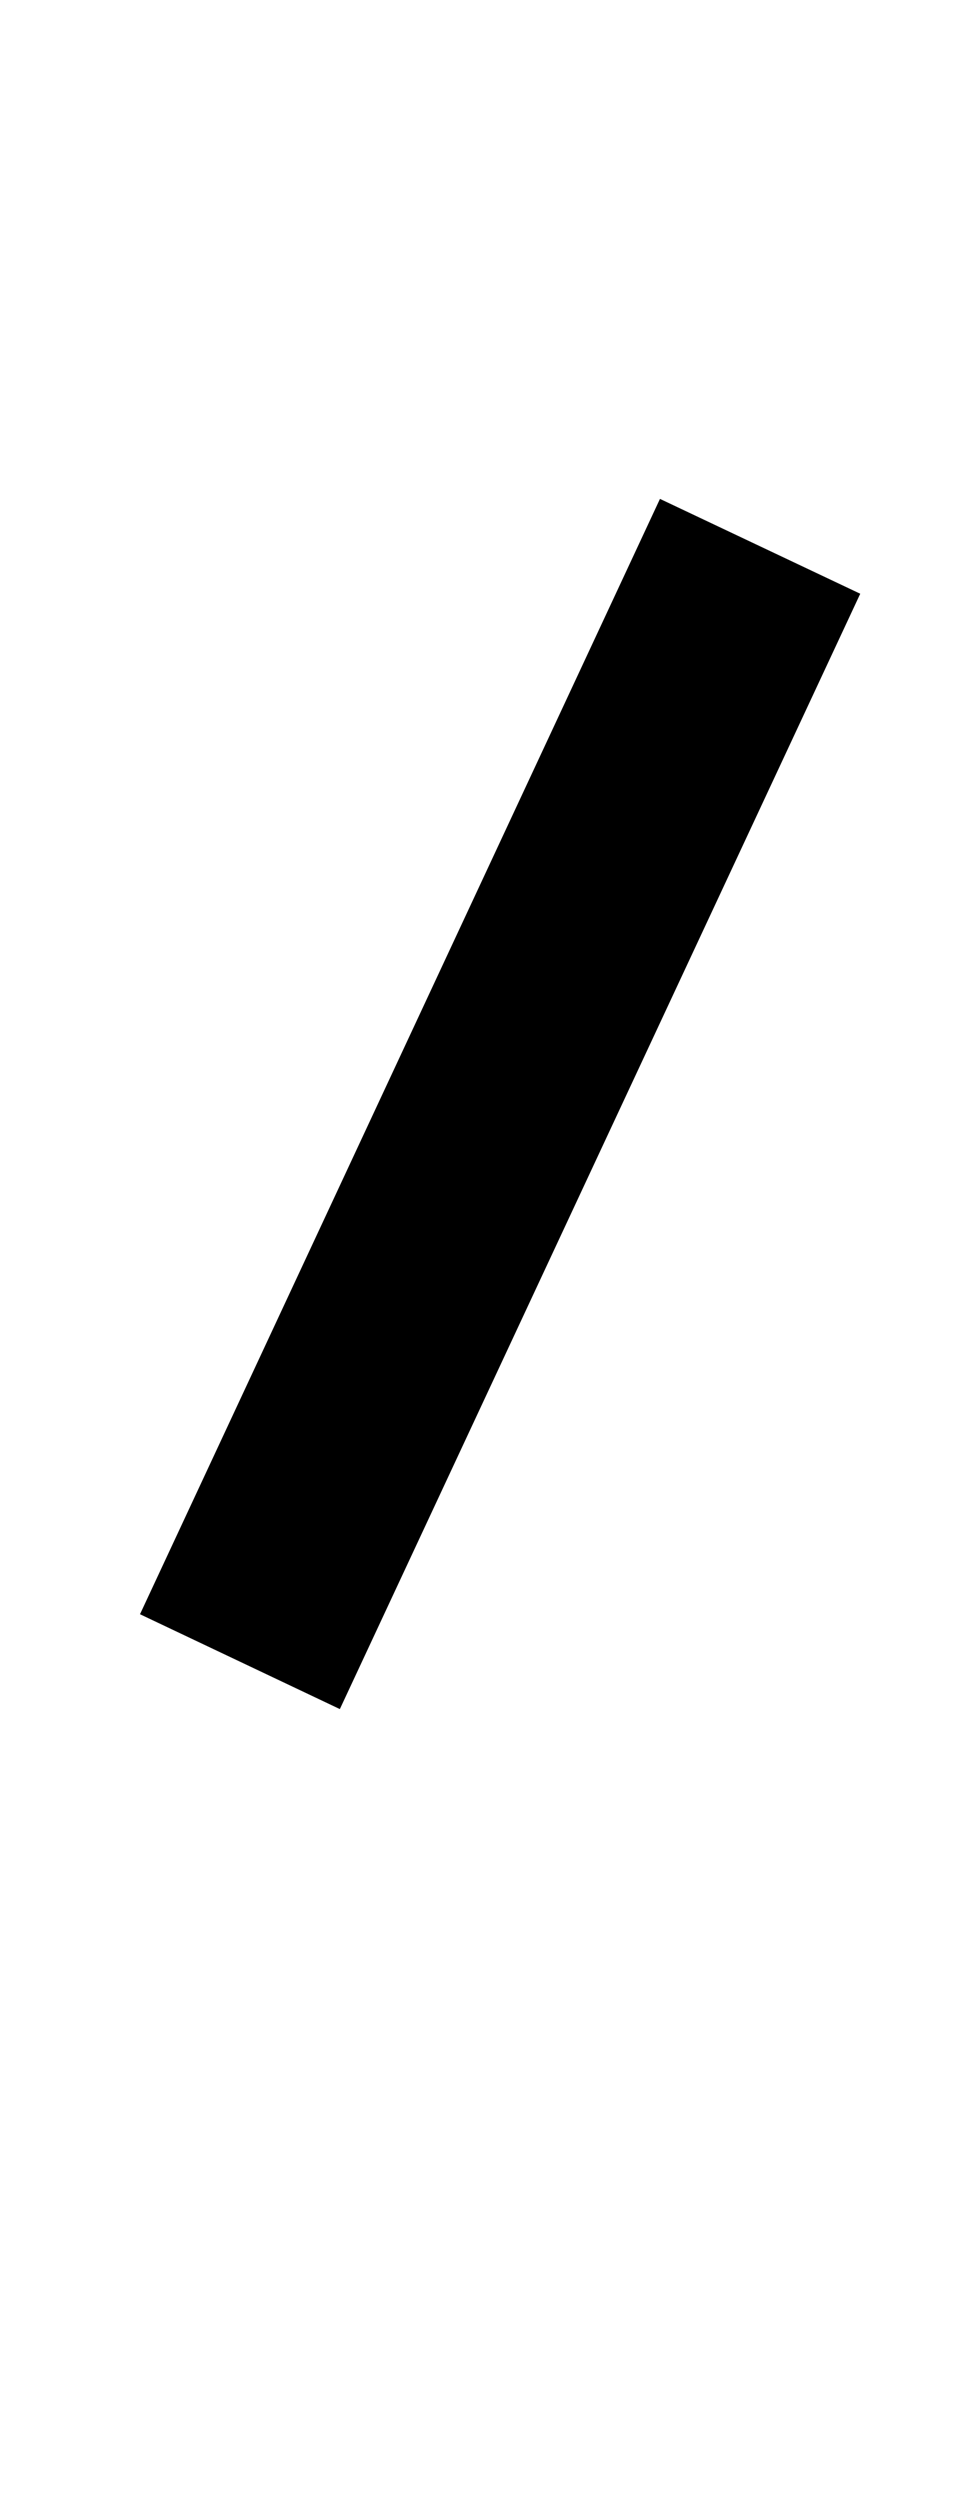 <?xml version="1.0" standalone="no"?>
<!DOCTYPE svg PUBLIC "-//W3C//DTD SVG 1.1//EN" "http://www.w3.org/Graphics/SVG/1.1/DTD/svg11.dtd" >
<svg xmlns="http://www.w3.org/2000/svg" xmlns:xlink="http://www.w3.org/1999/xlink" version="1.1" viewBox="-10 0 390 1000">
   <path fill="currentColor"
d="M46 645.668l207.988 -446.121l80.109 37.941l-208.156 446.121z" />
</svg>
